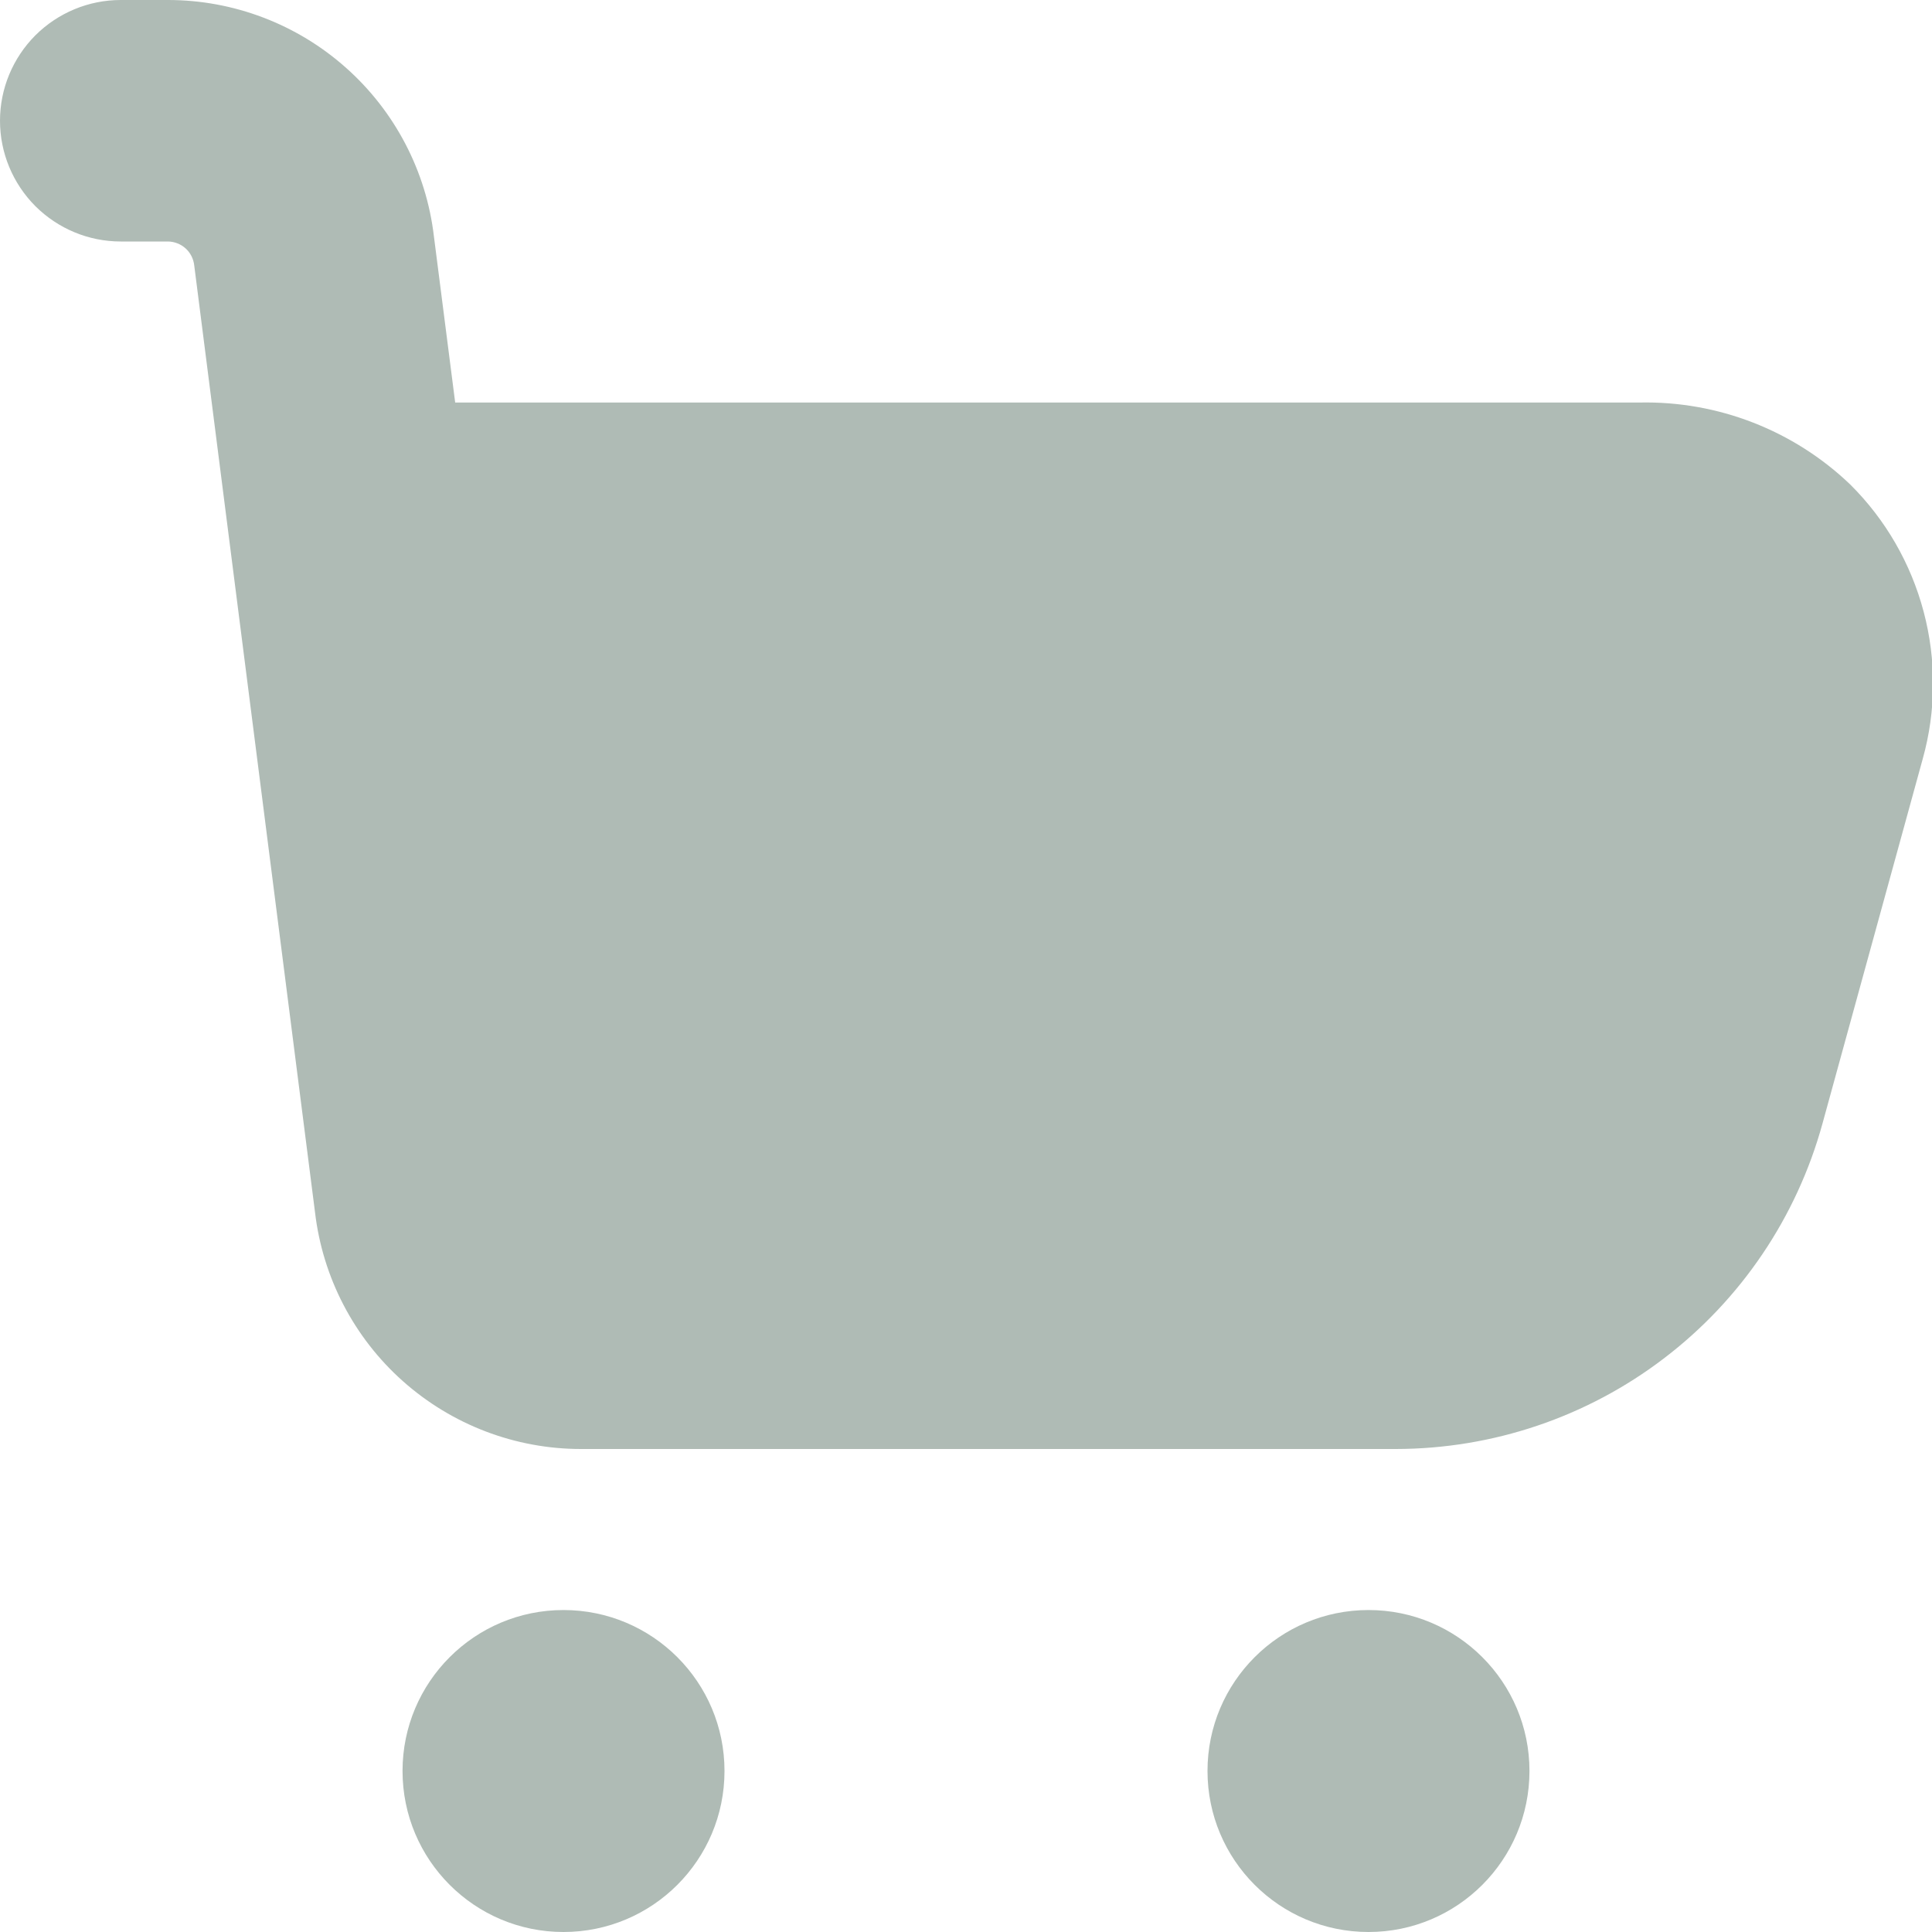 <svg width="20" height="20" viewBox="0 0 20 20" fill="none" xmlns="http://www.w3.org/2000/svg">
<g clip-path="url(#clip0_2001_781)">
<path d="M5.833 20C6.754 20 7.5 19.254 7.5 18.333C7.5 17.413 6.754 16.667 5.833 16.667C4.913 16.667 4.167 17.413 4.167 18.333C4.167 19.254 4.913 20 5.833 20Z" fill="#AFBBB5"/>
<path d="M14.167 20C15.087 20 15.833 19.254 15.833 18.333C15.833 17.413 15.087 16.667 14.167 16.667C13.246 16.667 12.5 17.413 12.5 18.333C12.5 19.254 13.246 20 14.167 20Z" fill="#AFBBB5"/>
<path d="M19.153 5.015C18.567 4.454 17.781 4.149 16.97 4.167H4.712L4.492 2.448C4.413 1.774 4.089 1.152 3.581 0.701C3.074 0.25 2.418 0 1.739 0L1.25 0C0.918 0 0.601 0.132 0.366 0.366C0.132 0.601 0 0.918 0 1.25C0 1.582 0.132 1.899 0.366 2.134C0.601 2.368 0.918 2.5 1.25 2.5H1.739C1.807 2.501 1.873 2.527 1.923 2.573C1.973 2.619 2.004 2.682 2.011 2.75L3.261 12.549C3.34 13.224 3.664 13.847 4.171 14.298C4.679 14.75 5.335 15 6.014 15H14.449C15.453 14.999 16.428 14.67 17.226 14.061C18.024 13.453 18.6 12.599 18.866 11.632L19.904 7.856C20.043 7.358 20.046 6.833 19.914 6.334C19.782 5.834 19.52 5.379 19.153 5.015Z" fill="#AFBBB5"/>
</g>
<defs>
<clipPath id="clip0_2001_781">
<rect width="20" height="20" fill="white"/>
</clipPath>
</defs>
</svg>
